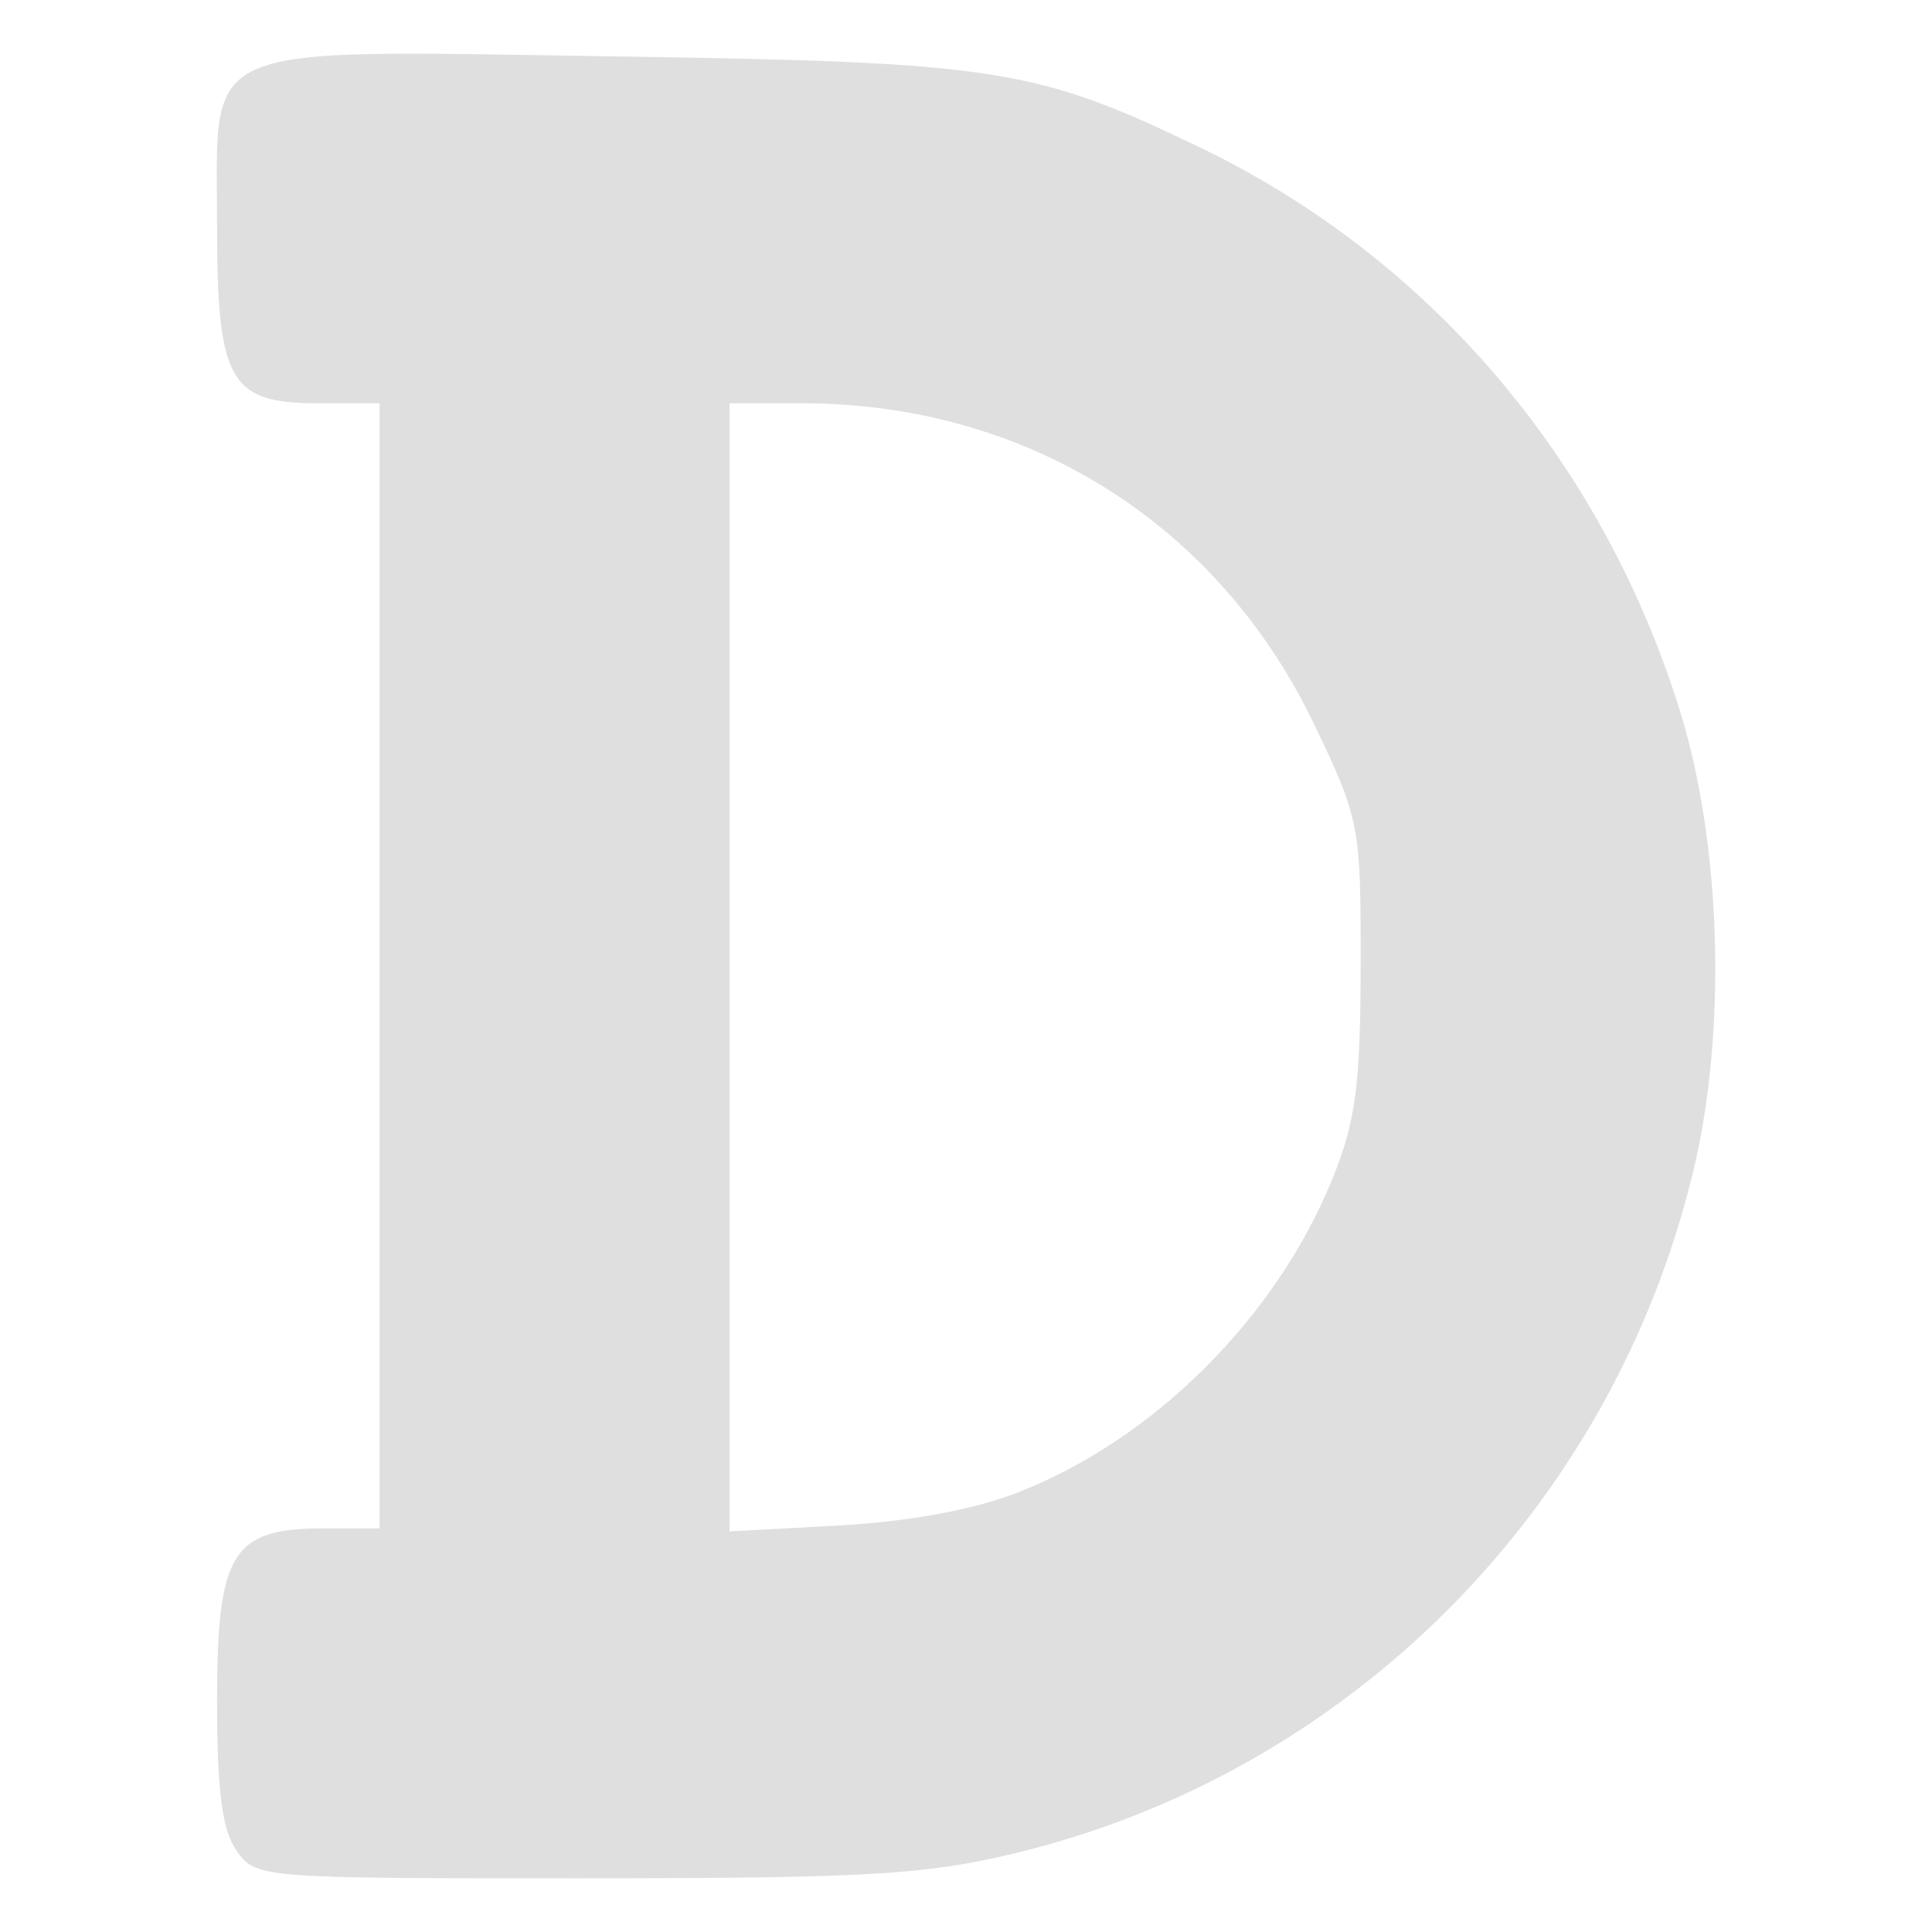 <?xml version="1.0" encoding="UTF-8" standalone="no"?>
<svg
   width="64"
   height="64"
   version="1.1"
   id="svg73"
   sodipodi:docname="denemo.svg"
   inkscape:version="1.4.2 (ebf0e940d0, 2025-05-08)"
   xmlns:inkscape="http://www.inkscape.org/namespaces/inkscape"
   xmlns:sodipodi="http://sodipodi.sourceforge.net/DTD/sodipodi-0.dtd"
   xmlns="http://www.w3.org/2000/svg"
   xmlns:svg="http://www.w3.org/2000/svg"
   xmlns:rdf="http://www.w3.org/1999/02/22-rdf-syntax-ns#"
   xmlns:cc="http://creativecommons.org/ns#"
   xmlns:dc="http://purl.org/dc/elements/1.1/">
  <sodipodi:namedview
     pagecolor="#f5f7fa"
     bordercolor="#666666"
     borderopacity="1"
     objecttolerance="10"
     gridtolerance="10"
     guidetolerance="10"
     inkscape:pageopacity="0"
     inkscape:pageshadow="2"
     inkscape:window-width="1377"
     inkscape:window-height="886"
     id="namedview75"
     showgrid="false"
     inkscape:zoom="6.2890624"
     inkscape:cx="47.622361"
     inkscape:cy="45.396274"
     inkscape:window-x="147"
     inkscape:window-y="75"
     inkscape:window-maximized="0"
     inkscape:current-layer="g877"
     inkscape:document-rotation="0"
     inkscape:pagecheckerboard="0"
     inkscape:showpageshadow="2"
     inkscape:deskcolor="#d1d1d1" />
  <defs
     id="defs29">
    <linearGradient
       id="b"
       x1="399.57"
       x2="399.57"
       y1="545.8"
       y2="517.8"
       gradientTransform="matrix(2.143,0,0,2.143,-825.864,-1107.666)"
       gradientUnits="userSpaceOnUse">
      <stop
         stop-color="#3889e9"
         offset="0"
         id="stop2" />
      <stop
         stop-color="#5ea5fb"
         offset="1"
         id="stop4" />
    </linearGradient>
  </defs>
  <circle
     cx="32.516"
     cy="31.878"
     r="0"
     fill="url(#b)"
     stroke-width="1.571"
     id="circle41"
     style="fill:url(#b)" />
  <g
     aria-label="GZ"
     transform="matrix(1.221,0,0,0.819,0.496,-0.166)"
     id="text93"
     style="font-weight:bold;font-size:11.526px;line-height:1.25;font-family:sans-serif;-inkscape-font-specification:'sans-serif Bold';fill:#f2f2f2;stroke-width:0.288" />
  <g
     id="g877"
     transform="matrix(1.1,0,0,1.1,-3.185,-3.207)">
    <path
       style="fill:#dfdfdf;fill-opacity:1;stroke:none;stroke-width:0.837;stroke-dasharray:none;stroke-opacity:1"
       d="M 10.018,58.646 C 9.584,58.027 9.432,56.851 9.432,54.129 c 0,-4.45 0.455,-5.187 3.2,-5.187 h 1.694 V 32.001 15.061 h -1.861 c -2.655,0 -3.033,-0.668 -3.033,-5.354 0,-5.61 -0.769,-5.283 11.983,-5.093 11.485,0.171 12.644,0.351 17.592,2.729 6.926,3.33 12.109,9.399 14.468,16.941 1.26,4.028 1.43,9.657 0.419,13.877 -2.436,10.177 -10.369,18.152 -20.464,20.572 -2.682,0.643 -4.447,0.745 -12.965,0.747 -9.764,0.003 -9.866,-0.005 -10.447,-0.834 z M 33.525,47.87 c 4.117,-1.601 7.805,-5.277 9.502,-9.469 0.695,-1.719 0.839,-2.806 0.844,-6.4 0.006,-4.222 -0.028,-4.402 -1.386,-7.246 -2.901,-6.076 -8.665,-9.695 -15.439,-9.695 h -2.18 v 16.987 16.987 l 3.294,-0.179 c 2.09,-0.114 4.051,-0.474 5.365,-0.985 z"
       id="path1" />
  </g>
</svg>
